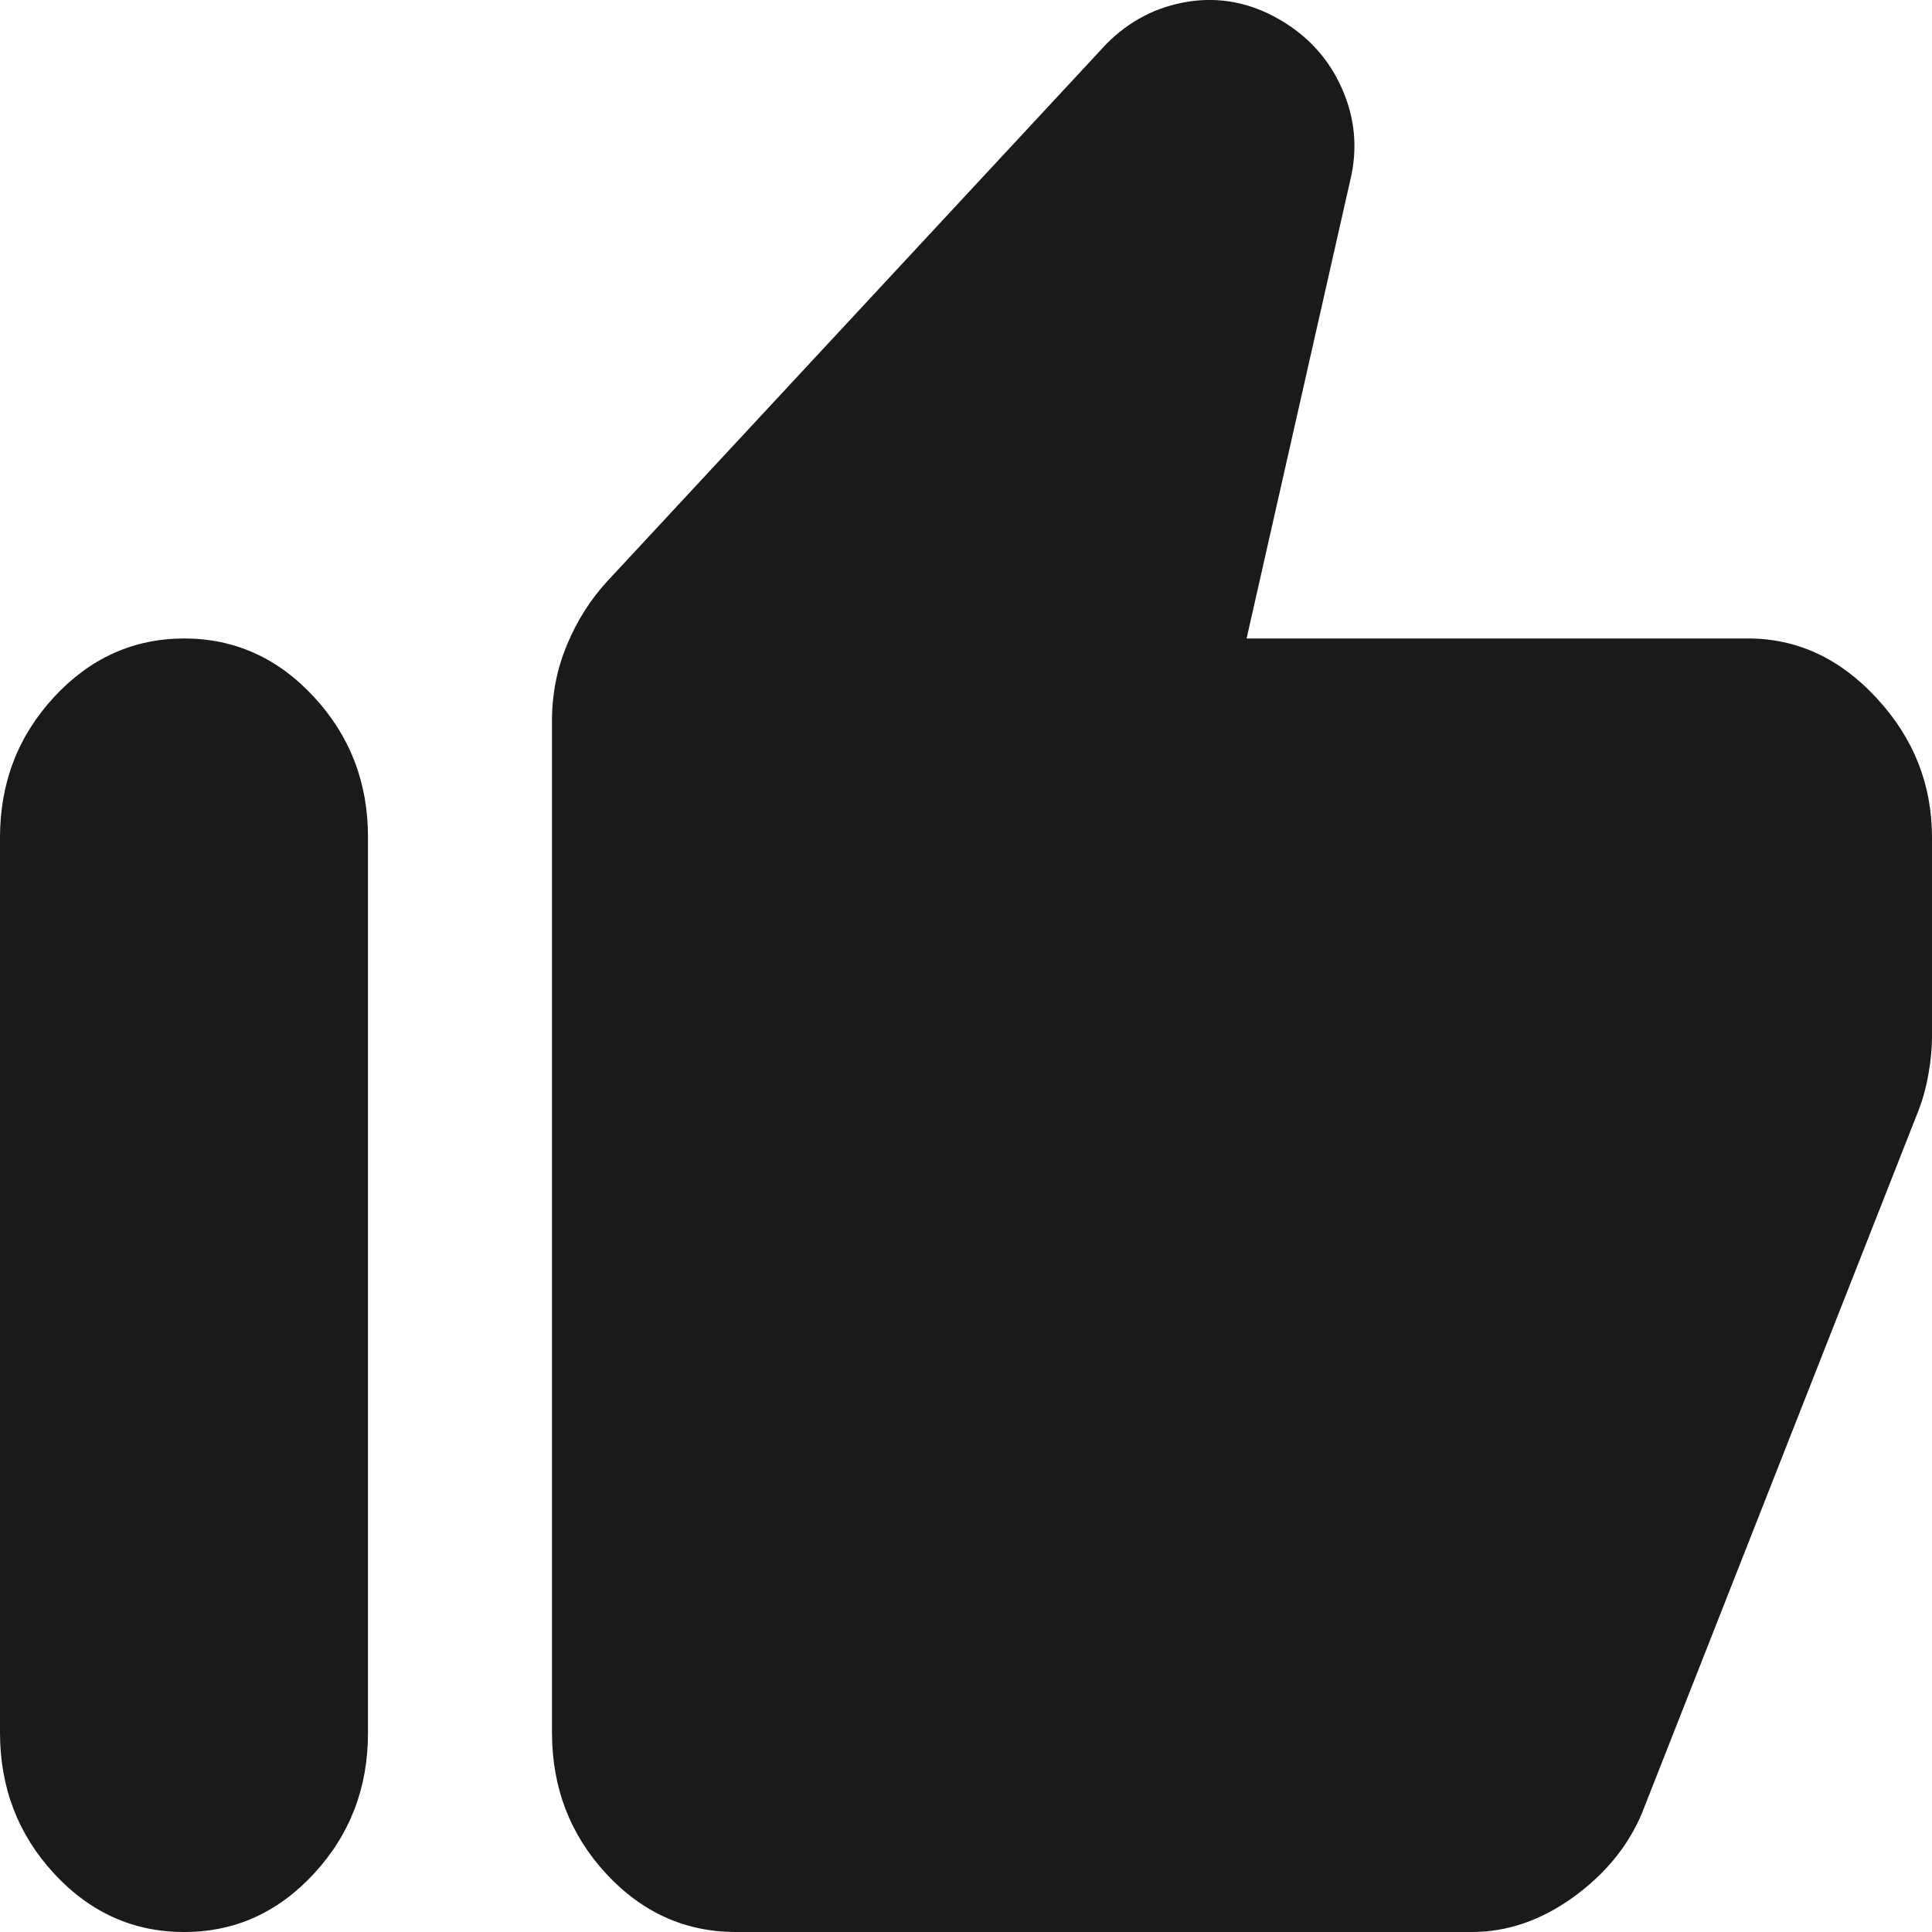 <svg width="17" height="17" viewBox="0 0 17 17" fill="none" xmlns="http://www.w3.org/2000/svg">
<path d="M15.381 5.618C15.813 5.618 16.191 5.793 16.514 6.144C16.838 6.494 17 6.902 17 7.369V9.12C17 9.223 16.99 9.332 16.969 9.449C16.949 9.565 16.919 9.675 16.879 9.777L14.45 15.949C14.329 16.241 14.126 16.489 13.843 16.694C13.559 16.898 13.263 17 12.952 17H6.476C6.031 17 5.65 16.829 5.333 16.486C5.016 16.143 4.858 15.731 4.857 15.249V6.341C4.857 6.107 4.901 5.885 4.989 5.674C5.077 5.462 5.195 5.276 5.343 5.115L9.735 0.387C9.937 0.183 10.177 0.059 10.453 0.015C10.73 -0.029 10.997 0.022 11.252 0.168C11.508 0.314 11.694 0.519 11.809 0.781C11.925 1.044 11.948 1.314 11.88 1.591L10.969 5.618H15.381ZM1.619 17C1.174 17 0.793 16.829 0.476 16.486C0.159 16.143 0.001 15.731 0 15.249V7.369C0 6.888 0.159 6.476 0.476 6.133C0.793 5.791 1.174 5.619 1.619 5.618C2.064 5.618 2.445 5.789 2.763 6.133C3.081 6.477 3.239 6.889 3.238 7.369V15.249C3.238 15.73 3.08 16.143 2.763 16.486C2.446 16.829 2.065 17.001 1.619 17Z" fill="#1A1A1A"/>
</svg>
